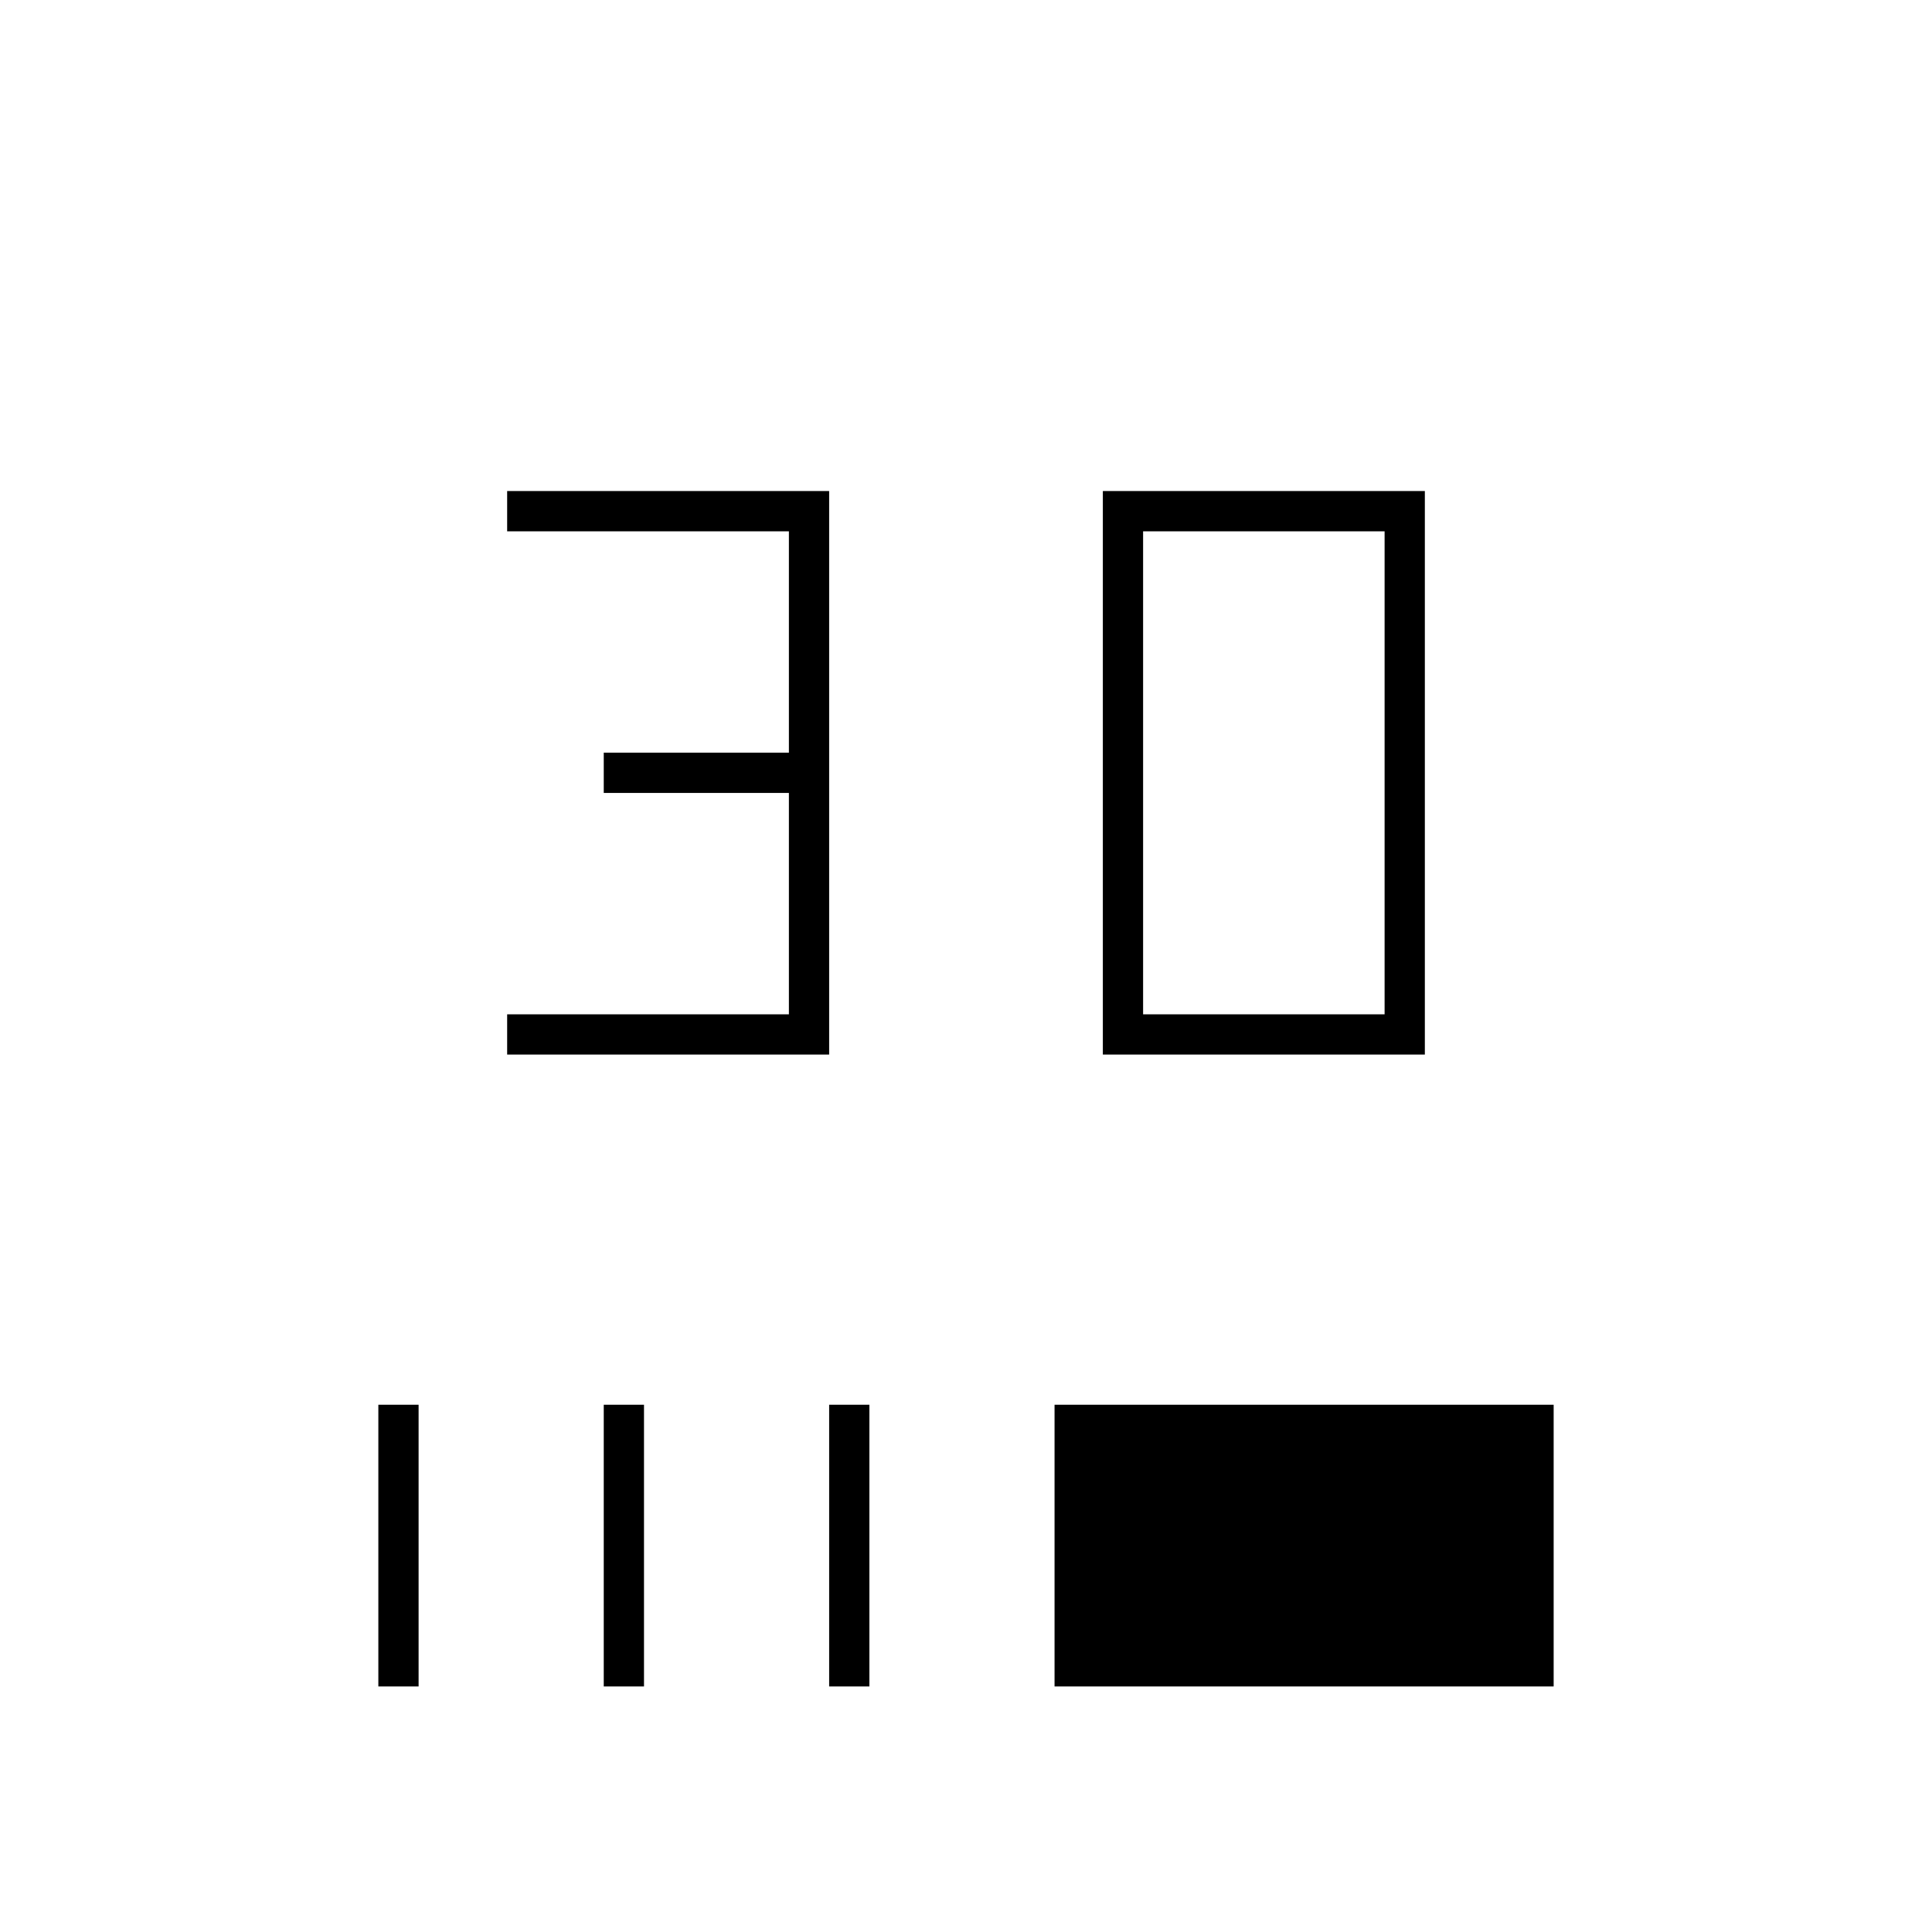 <svg xmlns="http://www.w3.org/2000/svg" height="20" viewBox="0 -960 960 960" width="20"><path d="M252-436v-20h140v-110h-92v-20h92v-110H252v-20h160v280H252Zm296 0v-280h160v280H548Zm20-20h120v-240H568v240ZM188-122v-140h20v140h-20Zm112 0v-140h20v140h-20Zm112 0v-140h20v140h-20Zm112 0v-140h248v140H524Z"/></svg>